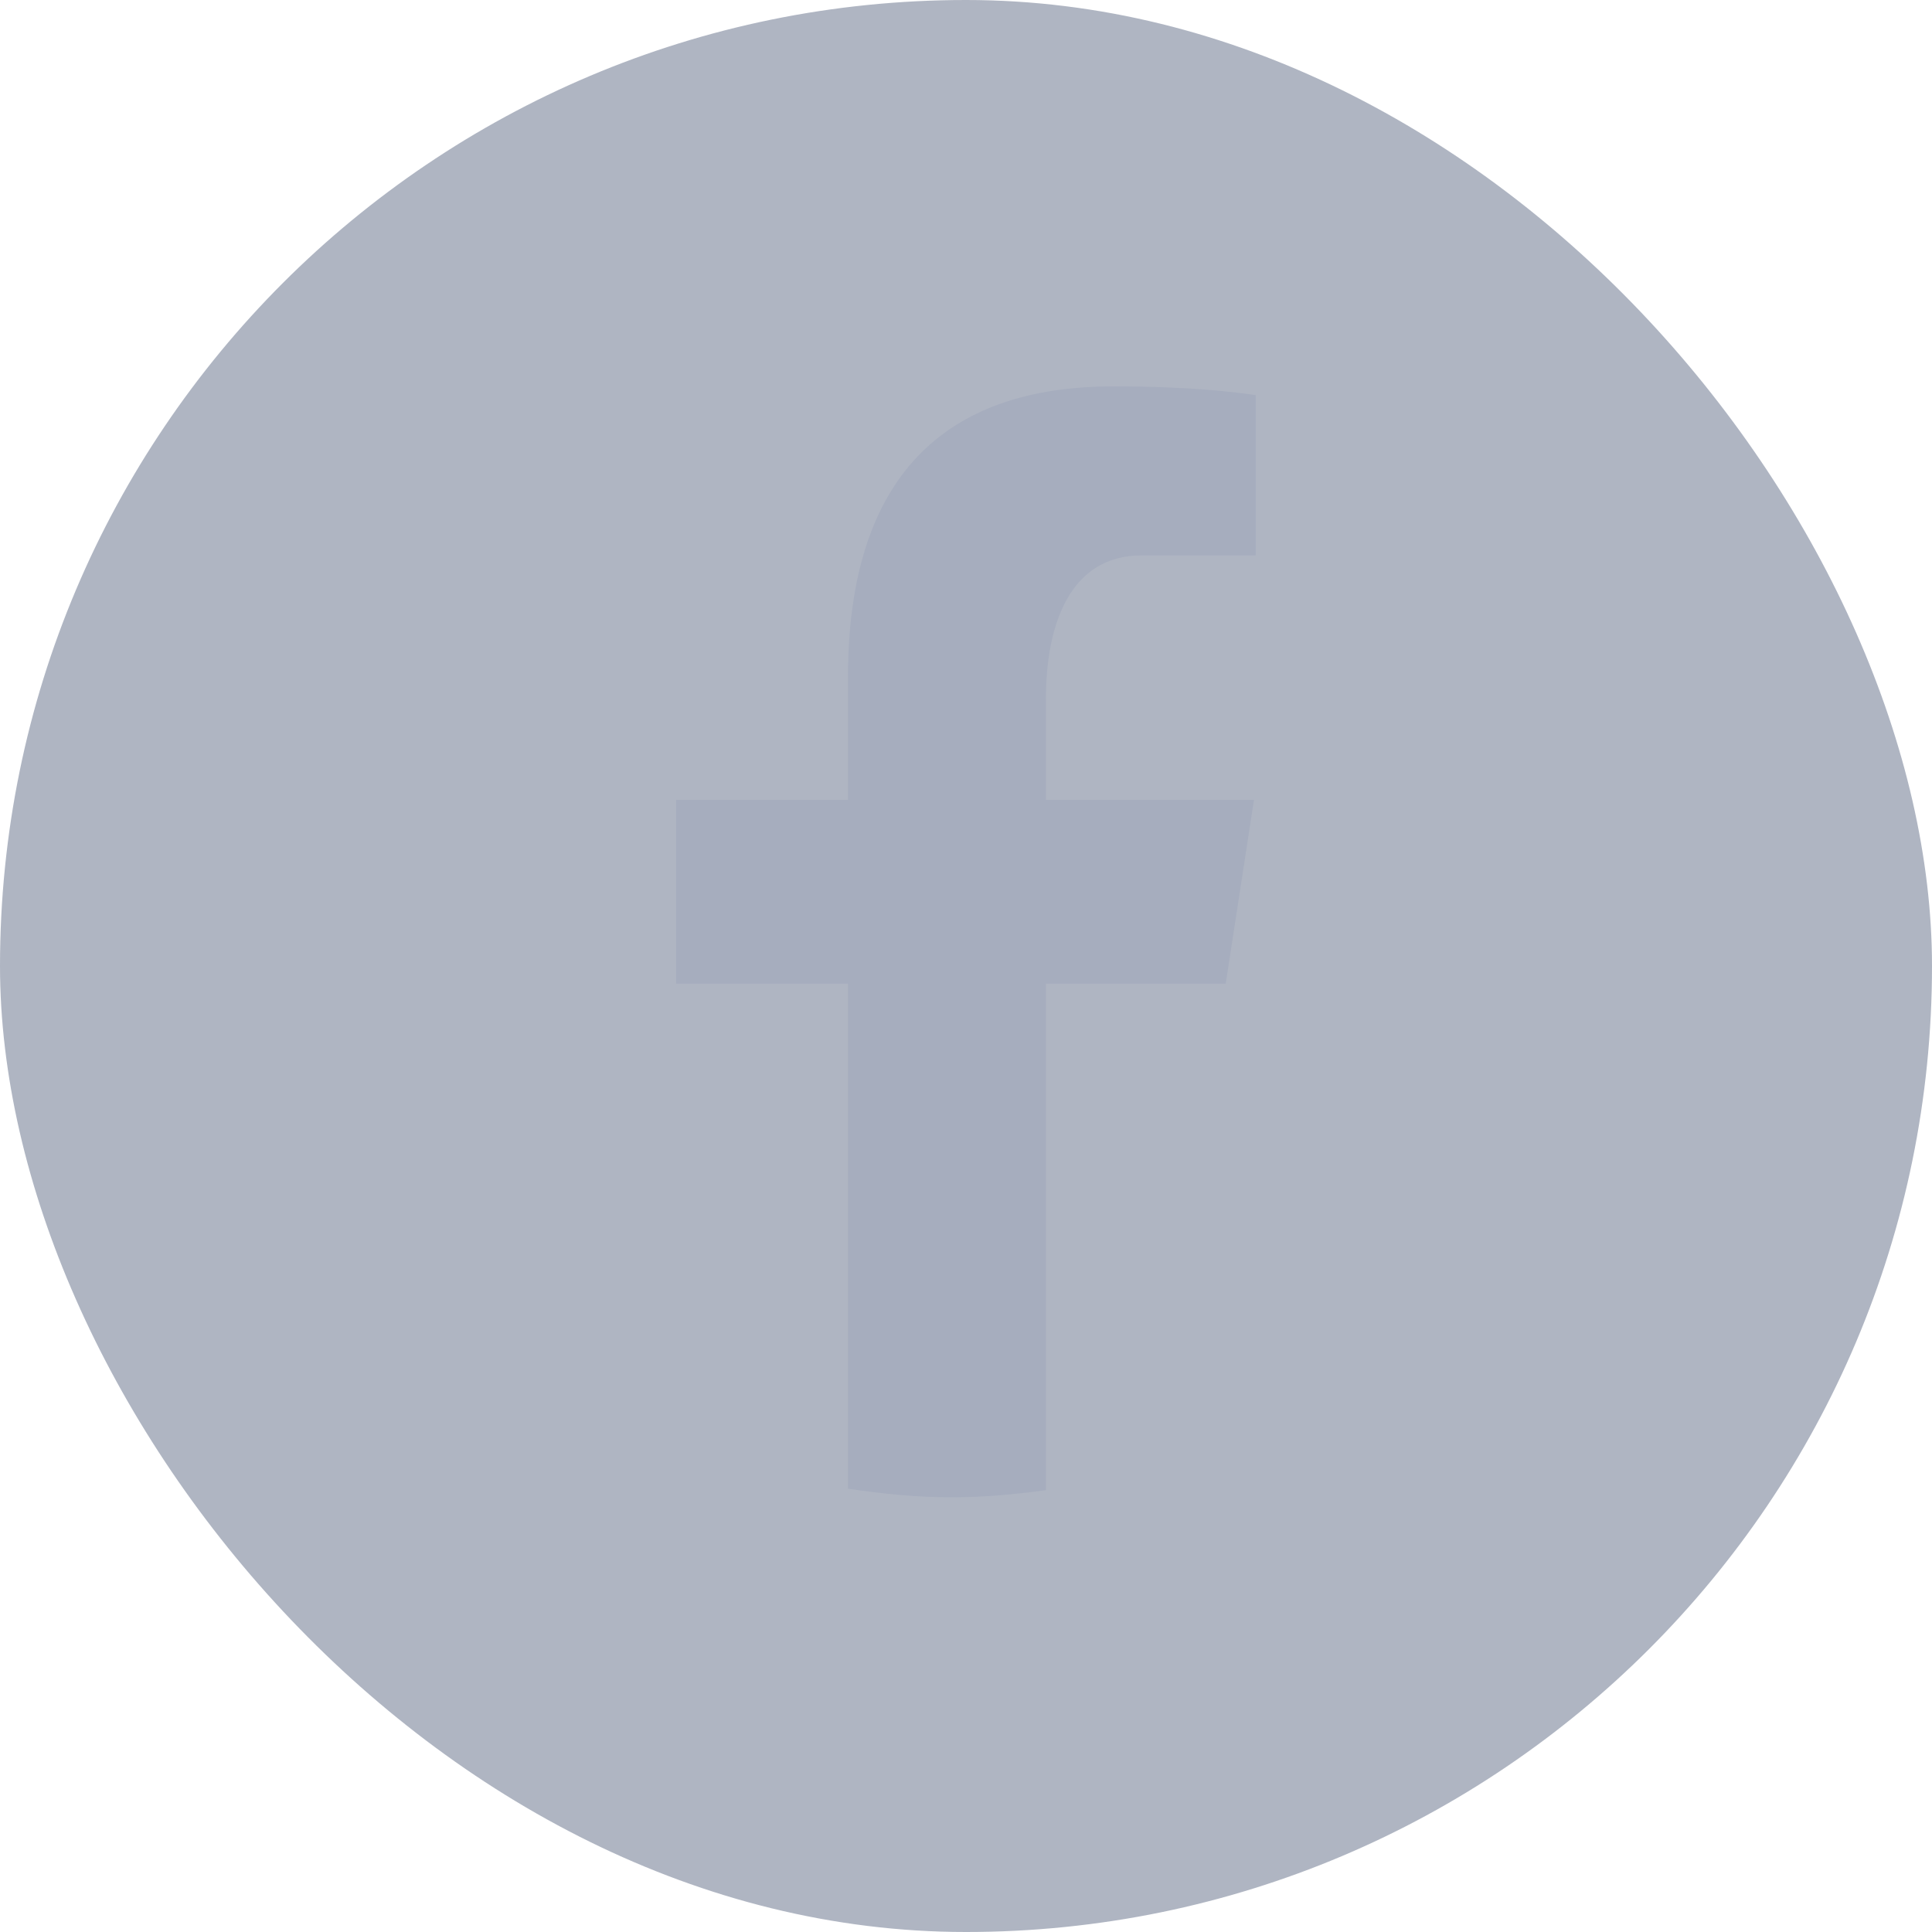 <svg width="34" height="34" viewBox="0 0 34 34" fill="none" xmlns="http://www.w3.org/2000/svg">
<rect width="34" height="34" rx="17" fill="#525E7B" fill-opacity="0.46"/>
<path d="M18.407 17.31H21.571L22.068 14.076H18.406V12.309C18.406 10.966 18.843 9.774 20.091 9.774H22.098V6.953C21.746 6.905 21 6.8 19.591 6.8C16.648 6.8 14.923 8.363 14.923 11.925V14.076H11.898V17.31H14.923V26.198C15.522 26.288 16.129 26.35 16.752 26.35C17.315 26.35 17.864 26.298 18.407 26.224V17.31Z" fill="#A6ADBE"/>
</svg>
